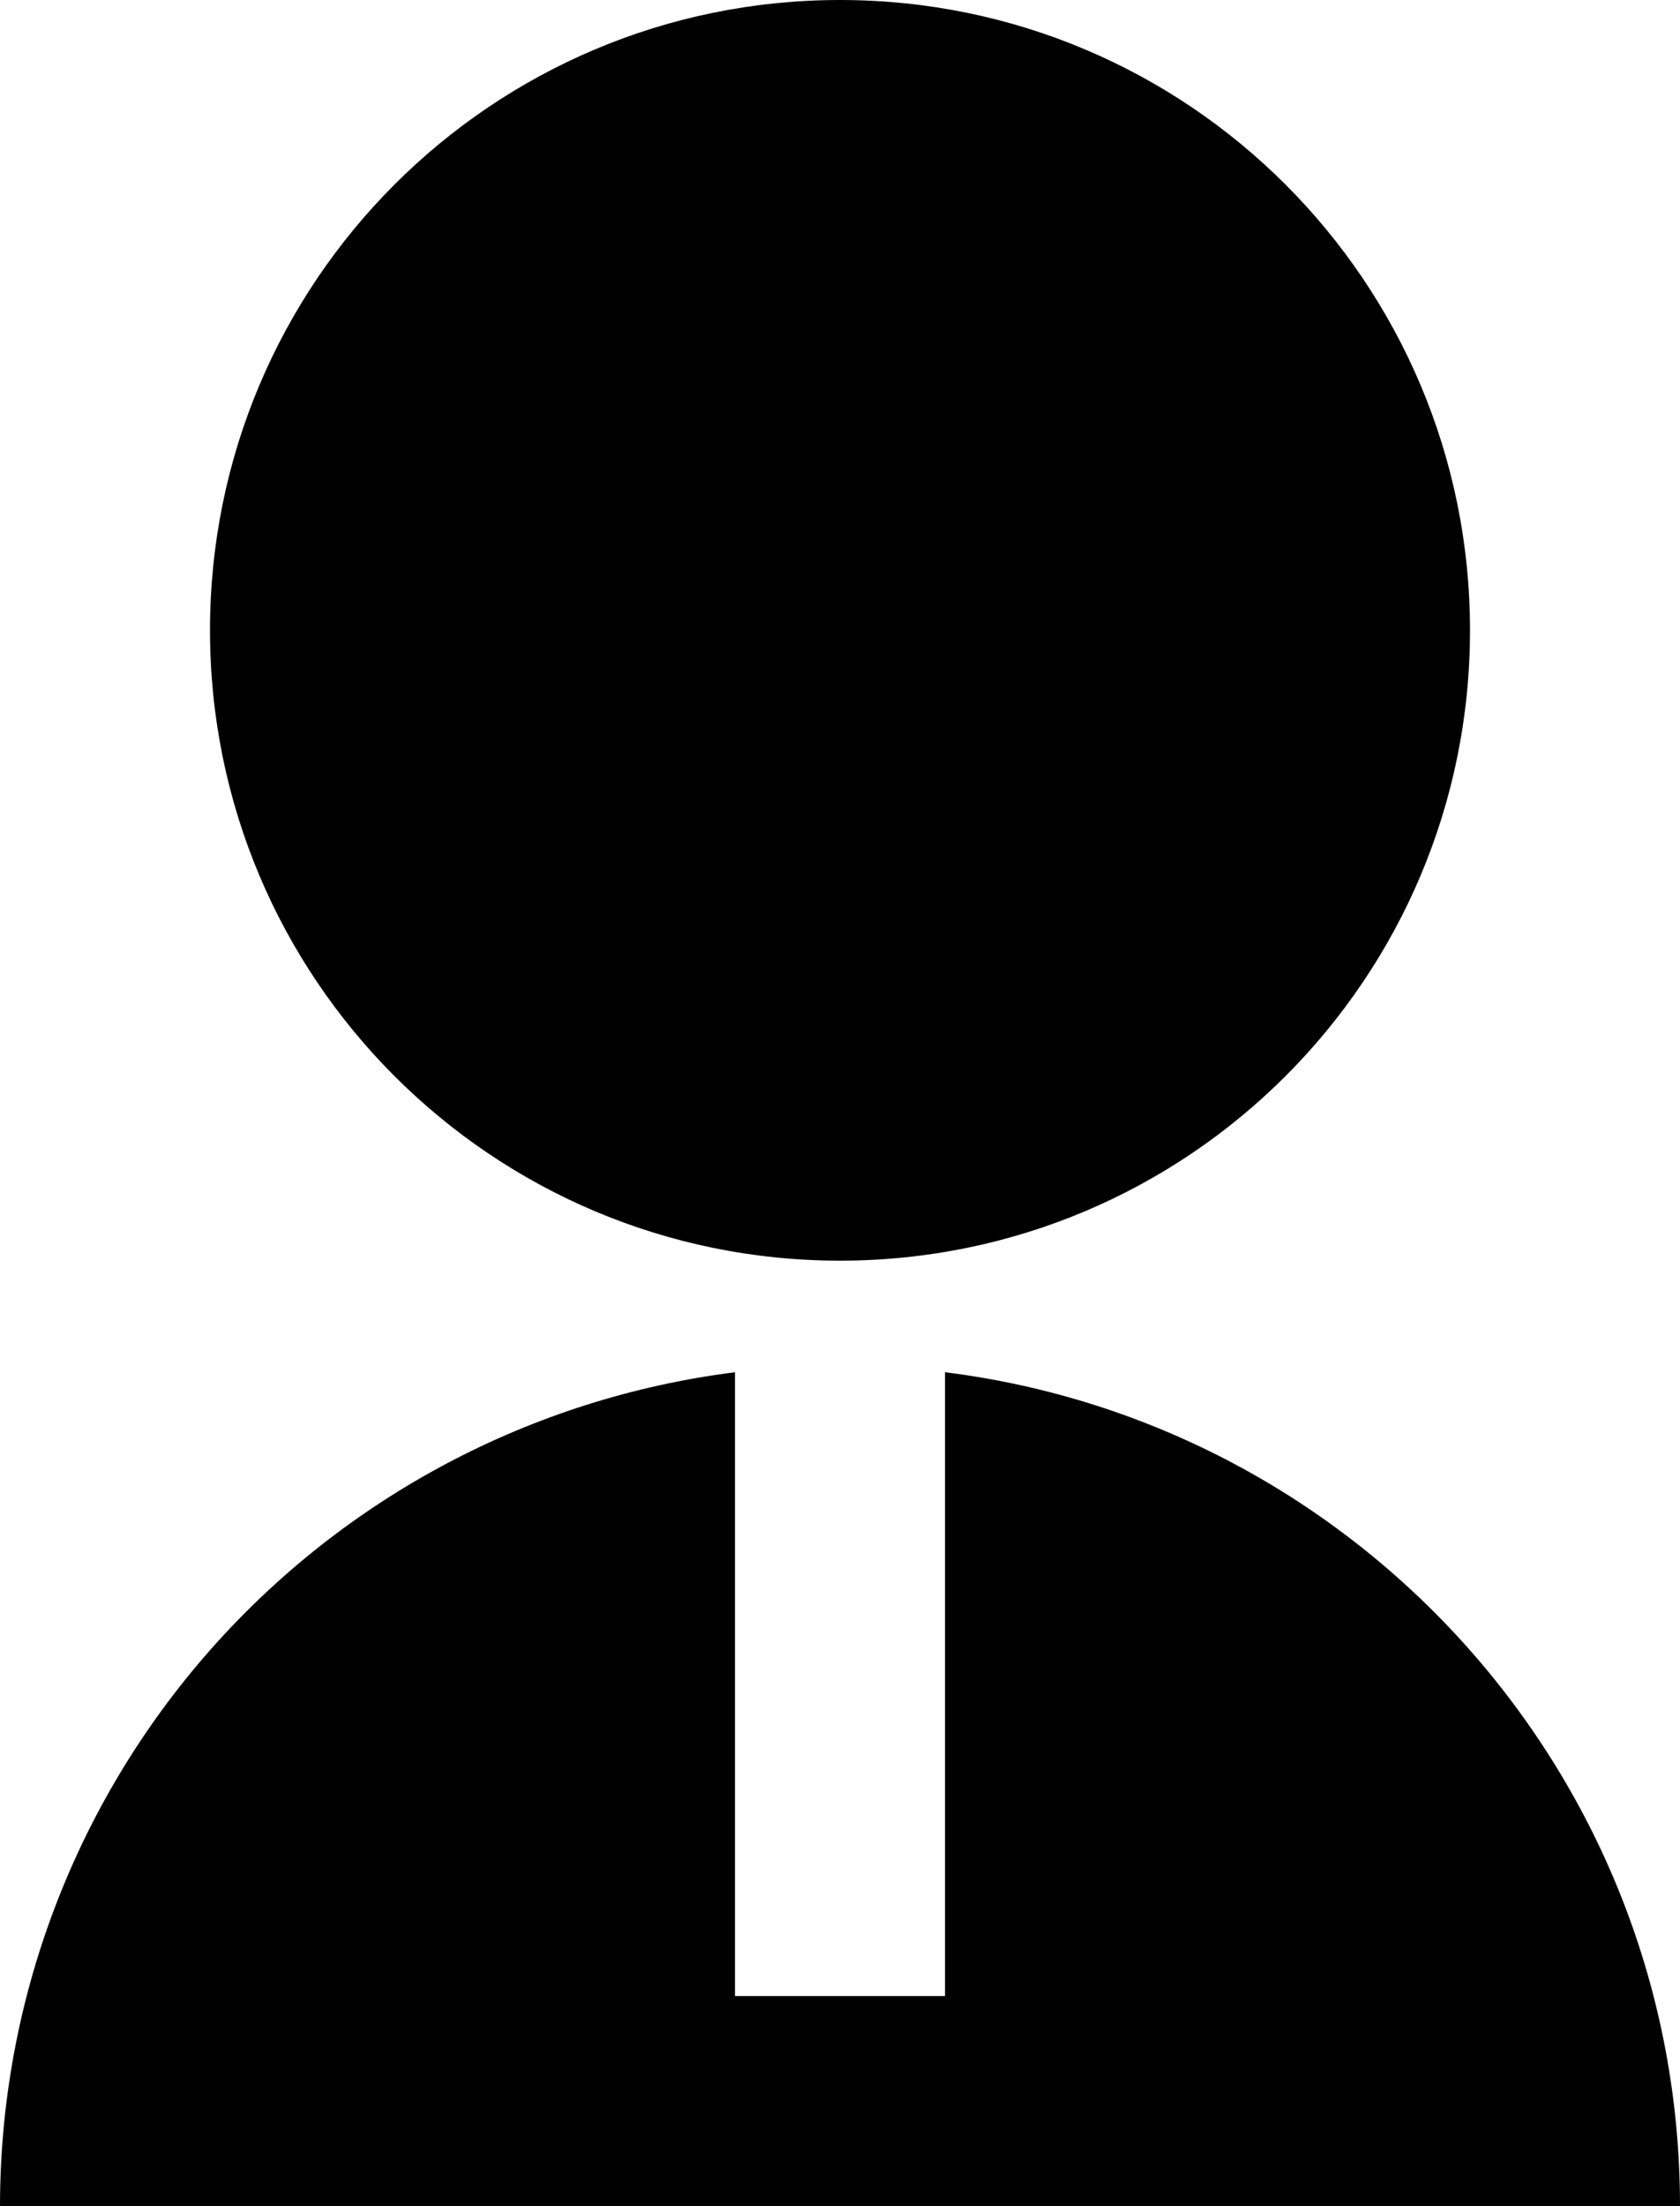<svg width="16" height="21" viewBox="0 0 16 21" fill="none" xmlns="http://www.w3.org/2000/svg">
<path d="M7 13.062V19H9V13.062C12.946 13.554 16 16.92 16 21H0C3.30739e-05 19.051 0.711 17.17 2 15.708C3.289 14.247 5.067 13.306 7 13.062ZM8 12C4.685 12 2 9.315 2 6C2 2.685 4.685 0 8 0C11.315 0 14 2.685 14 6C14 9.315 11.315 12 8 12Z" fill="black"/>
</svg>
